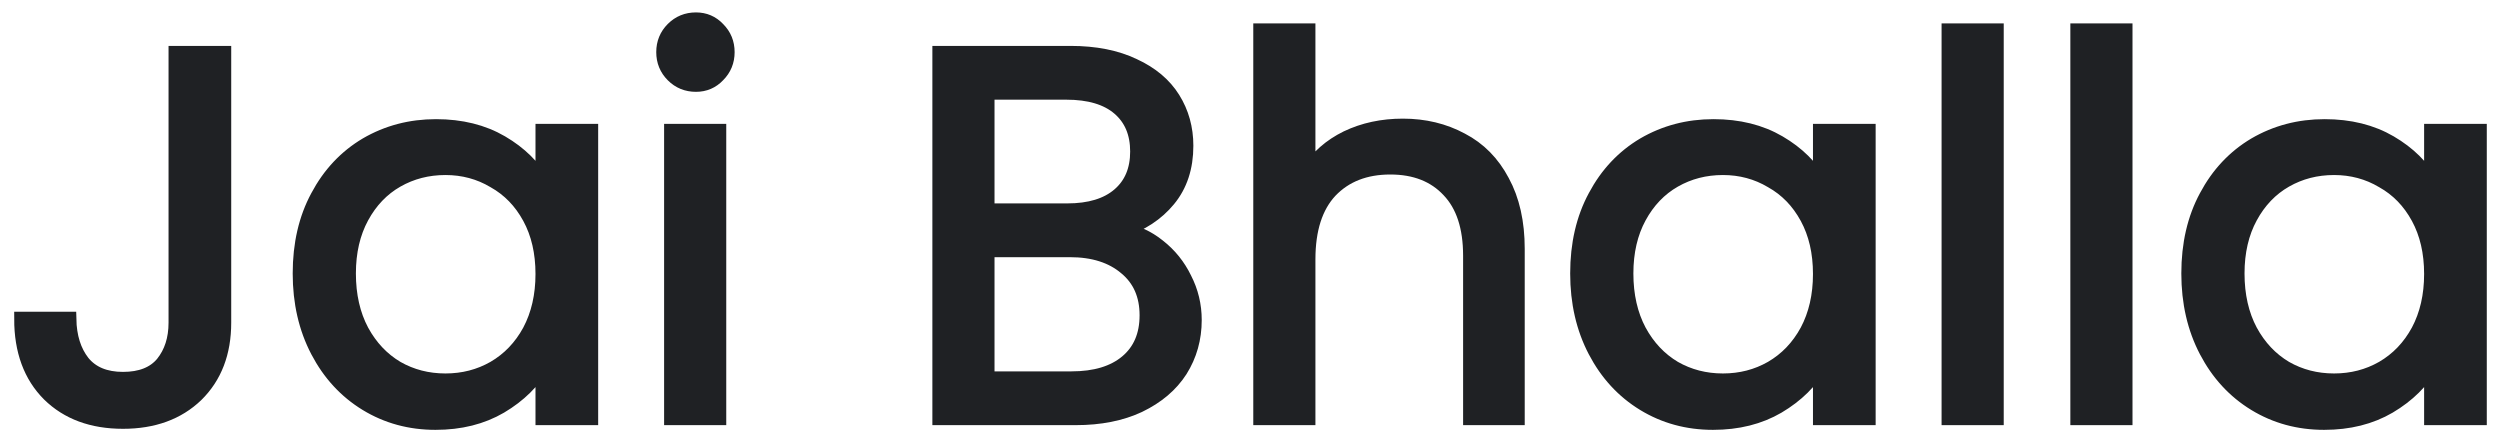 <svg width="688" height="122" viewBox="0 0 688 122" fill="none" xmlns="http://www.w3.org/2000/svg">
<path d="M61.632 14.632V88.792C61.632 97.048 59.088 103.672 54 108.664C48.912 113.56 42.192 116.008 33.84 116.008C25.392 116.008 18.624 113.512 13.536 108.52C8.448 103.432 5.904 96.52 5.904 87.784H19.008C19.104 92.68 20.352 96.664 22.752 99.736C25.248 102.808 28.944 104.344 33.84 104.344C38.736 104.344 42.384 102.904 44.784 100.024C47.184 97.048 48.384 93.304 48.384 88.792V14.632H61.632Z" fill="#1F2124" stroke="#1F2124" stroke-width="4"/>
<path d="M82.551 75.256C82.551 67.192 84.183 60.136 87.447 54.088C90.711 47.944 95.175 43.192 100.839 39.832C106.599 36.472 112.983 34.792 119.991 34.792C126.903 34.792 132.903 36.28 137.991 39.256C143.079 42.232 146.871 45.976 149.367 50.488V36.088H162.615V115H149.367V100.312C146.775 104.92 142.887 108.76 137.703 111.832C132.615 114.808 126.663 116.296 119.847 116.296C112.839 116.296 106.503 114.568 100.839 111.112C95.175 107.656 90.711 102.808 87.447 96.568C84.183 90.328 82.551 83.224 82.551 75.256ZM149.367 75.4C149.367 69.448 148.167 64.264 145.767 59.848C143.367 55.432 140.103 52.072 135.975 49.768C131.943 47.368 127.479 46.168 122.583 46.168C117.687 46.168 113.223 47.32 109.191 49.624C105.159 51.928 101.943 55.288 99.543 59.704C97.143 64.12 95.943 69.304 95.943 75.256C95.943 81.304 97.143 86.584 99.543 91.096C101.943 95.512 105.159 98.92 109.191 101.32C113.223 103.624 117.687 104.776 122.583 104.776C127.479 104.776 131.943 103.624 135.975 101.32C140.103 98.92 143.367 95.512 145.767 91.096C148.167 86.584 149.367 81.352 149.367 75.4Z" fill="#1F2124" stroke="#1F2124" stroke-width="4"/>
<path d="M191.528 23.272C189.032 23.272 186.92 22.408 185.192 20.68C183.464 18.952 182.6 16.84 182.6 14.344C182.6 11.848 183.464 9.736 185.192 8.008C186.92 6.28 189.032 5.416 191.528 5.416C193.928 5.416 195.944 6.28 197.576 8.008C199.304 9.736 200.168 11.848 200.168 14.344C200.168 16.84 199.304 18.952 197.576 20.68C195.944 22.408 193.928 23.272 191.528 23.272ZM197.864 36.088V115H184.76V36.088H197.864Z" fill="#1F2124" stroke="#1F2124" stroke-width="4"/>
<path d="M308.844 63.304C312.492 63.88 315.804 65.368 318.78 67.768C321.852 70.168 324.252 73.144 325.98 76.696C327.804 80.248 328.716 84.04 328.716 88.072C328.716 93.16 327.42 97.768 324.828 101.896C322.236 105.928 318.444 109.144 313.452 111.544C308.556 113.848 302.748 115 296.028 115H258.588V14.632H294.588C301.404 14.632 307.212 15.784 312.012 18.088C316.812 20.296 320.412 23.32 322.812 27.16C325.212 31 326.412 35.32 326.412 40.12C326.412 46.072 324.78 51.016 321.516 54.952C318.348 58.792 314.124 61.576 308.844 63.304ZM271.692 57.976H293.724C299.868 57.976 304.62 56.536 307.98 53.656C311.34 50.776 313.02 46.792 313.02 41.704C313.02 36.616 311.34 32.632 307.98 29.752C304.62 26.872 299.772 25.432 293.436 25.432H271.692V57.976ZM294.876 104.2C301.404 104.2 306.492 102.664 310.14 99.592C313.788 96.52 315.612 92.248 315.612 86.776C315.612 81.208 313.692 76.84 309.852 73.672C306.012 70.408 300.876 68.776 294.444 68.776H271.692V104.2H294.876Z" fill="#1F2124" stroke="#1F2124" stroke-width="4"/>
<path d="M386.069 34.648C392.021 34.648 397.397 35.944 402.197 38.536C406.997 41.032 410.74 44.824 413.428 49.912C416.212 55 417.604 61.192 417.604 68.488V115H404.645V70.36C404.645 62.488 402.677 56.488 398.741 52.36C394.805 48.136 389.428 46.024 382.612 46.024C375.7 46.024 370.18 48.184 366.052 52.504C362.02 56.824 360.005 63.112 360.005 71.368V115H346.901V8.44H360.005V47.32C362.597 43.288 366.148 40.168 370.66 37.96C375.268 35.752 380.405 34.648 386.069 34.648Z" fill="#1F2124" stroke="#1F2124" stroke-width="4"/>
<path d="M434.114 75.256C434.114 67.192 435.746 60.136 439.01 54.088C442.274 47.944 446.738 43.192 452.402 39.832C458.162 36.472 464.546 34.792 471.554 34.792C478.466 34.792 484.466 36.28 489.554 39.256C494.642 42.232 498.434 45.976 500.93 50.488V36.088H514.178V115H500.93V100.312C498.338 104.92 494.45 108.76 489.266 111.832C484.178 114.808 478.226 116.296 471.41 116.296C464.402 116.296 458.066 114.568 452.402 111.112C446.738 107.656 442.274 102.808 439.01 96.568C435.746 90.328 434.114 83.224 434.114 75.256ZM500.93 75.4C500.93 69.448 499.73 64.264 497.33 59.848C494.93 55.432 491.666 52.072 487.538 49.768C483.506 47.368 479.042 46.168 474.146 46.168C469.25 46.168 464.786 47.32 460.754 49.624C456.722 51.928 453.506 55.288 451.106 59.704C448.706 64.12 447.506 69.304 447.506 75.256C447.506 81.304 448.706 86.584 451.106 91.096C453.506 95.512 456.722 98.92 460.754 101.32C464.786 103.624 469.25 104.776 474.146 104.776C479.042 104.776 483.506 103.624 487.538 101.32C491.666 98.92 494.93 95.512 497.33 91.096C499.73 86.584 500.93 81.352 500.93 75.4Z" fill="#1F2124" stroke="#1F2124" stroke-width="4"/>
<path d="M549.426 8.44V115H536.322V8.44H549.426Z" fill="#1F2124" stroke="#1F2124" stroke-width="4"/>
<path d="M584.864 8.44V115H571.76V8.44H584.864Z" fill="#1F2124" stroke="#1F2124" stroke-width="4"/>
<path d="M602.301 75.256C602.301 67.192 603.933 60.136 607.197 54.088C610.461 47.944 614.925 43.192 620.589 39.832C626.349 36.472 632.733 34.792 639.741 34.792C646.653 34.792 652.653 36.28 657.741 39.256C662.829 42.232 666.621 45.976 669.117 50.488V36.088H682.365V115H669.117V100.312C666.525 104.92 662.637 108.76 657.453 111.832C652.365 114.808 646.413 116.296 639.597 116.296C632.589 116.296 626.253 114.568 620.589 111.112C614.925 107.656 610.461 102.808 607.197 96.568C603.933 90.328 602.301 83.224 602.301 75.256ZM669.117 75.4C669.117 69.448 667.917 64.264 665.517 59.848C663.117 55.432 659.853 52.072 655.725 49.768C651.693 47.368 647.229 46.168 642.333 46.168C637.437 46.168 632.973 47.32 628.941 49.624C624.909 51.928 621.693 55.288 619.293 59.704C616.893 64.12 615.693 69.304 615.693 75.256C615.693 81.304 616.893 86.584 619.293 91.096C621.693 95.512 624.909 98.92 628.941 101.32C632.973 103.624 637.437 104.776 642.333 104.776C647.229 104.776 651.693 103.624 655.725 101.32C659.853 98.92 663.117 95.512 665.517 91.096C667.917 86.584 669.117 81.352 669.117 75.4Z" fill="#1F2124" stroke="#1F2124" stroke-width="4"/>
</svg>
